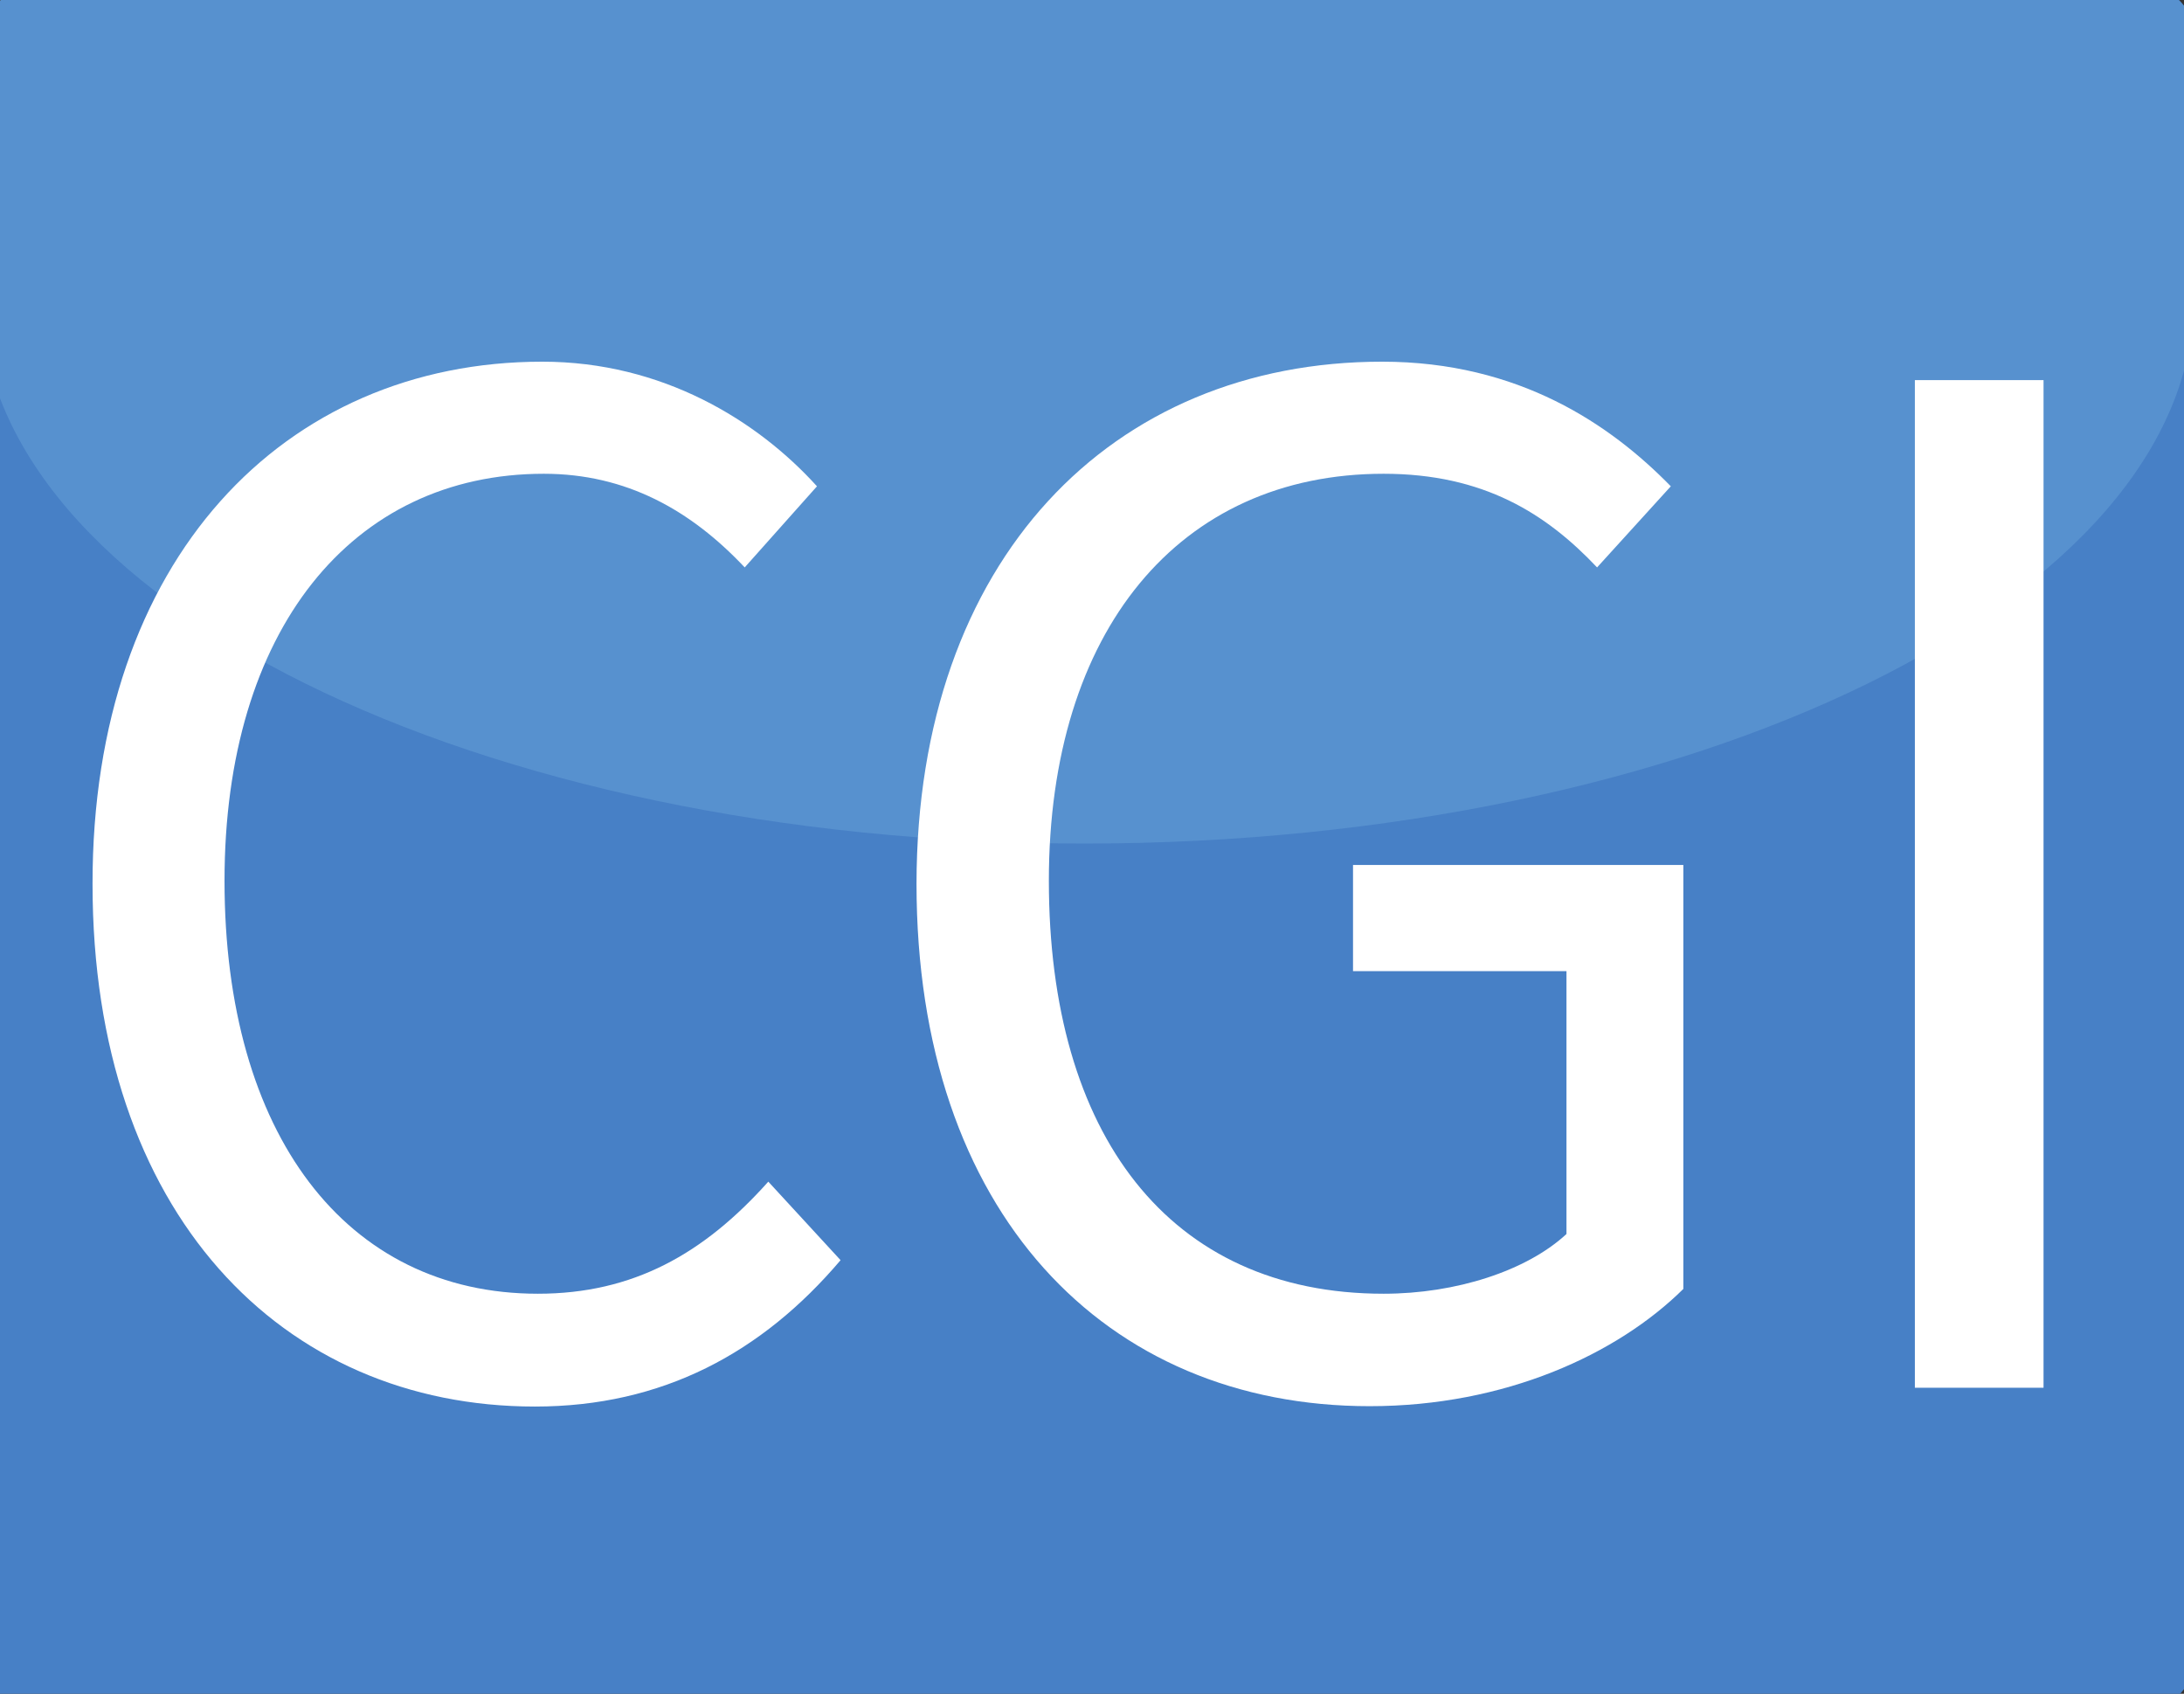 <?xml version="1.0" encoding="utf-8"?>
<!-- Generator: Adobe Illustrator 20.0.0, SVG Export Plug-In . SVG Version: 6.00 Build 0)  -->
<svg version="1.1" id="Layer_1" xmlns="http://www.w3.org/2000/svg" xmlns:xlink="http://www.w3.org/1999/xlink" x="0px" y="0px"
	 viewBox="0 0 592.4 459.4" enable-background="new 0 0 592.4 459.4" xml:space="preserve">
<rect x="0" y="0" width="592.4" height="459.4" fill="#333333" stroke="none"/>
<g>
	<path fill="#4780C6" d="M580,464.4H11.3c-8.5,0-15.5-7-15.5-15.5V10.8c0-8.5,7-15.5,15.5-15.5H580c8.5,0,15.5,7,15.5,15.5v438.1
		C595.5,457.4,588.5,464.4,580,464.4z"/>
</g>
<path opacity="0.16" fill="#ABE9FF" enable-background="new    " d="M595.9,26.2l-0.8,54.5c0,82-136.2,148.1-301,148.1
	S-5.2,162.3-5.2,80.4V5.2c0,0,1-8.9,9-9.5h579.4c0,0,11.4,3.4,12.1,12.6l0.6,10.1V26.2z"/>
<g>
	<path fill="#FFFFFF" d="M147.1,98.1c32.5,0,58.3,15.9,74.5,33.8l-19.6,22c-14.6-15.5-32.1-25.4-54.5-25.4
		c-52.1,0-86.6,42.5-86.6,110.4c0,68.7,32.9,112,85,112c25.8,0,45-10.8,62.5-30.4l19.6,21.3c-21.3,25.1-48.3,39.7-82.9,39.7
		c-68.7,0-120-52.5-120-141.7C25,151.8,77,98.1,147.1,98.1z"/>
	<path fill="#FFFFFF" d="M374.9,98.1c37.1,0,62,17.1,78.3,33.8l-20,22c-13.8-14.6-30.8-25.4-57.9-25.4c-55.4,0-90.8,42.5-90.8,110.4
		c0,68.7,32.5,112,90.8,112c19.6,0,38.8-6.2,49.6-16.2v-71.3H367v-28.8h89.6v115c-17.9,17.7-48.3,31.8-85.1,31.8
		c-71.7,0-122.9-52.5-122.9-141.7C248.7,151.8,301.5,98.1,374.9,98.1z"/>
	<path fill="#FFFFFF" d="M519.4,103.1h34.9v273.3h-34.9V103.1z"/>
</g>
</svg>
